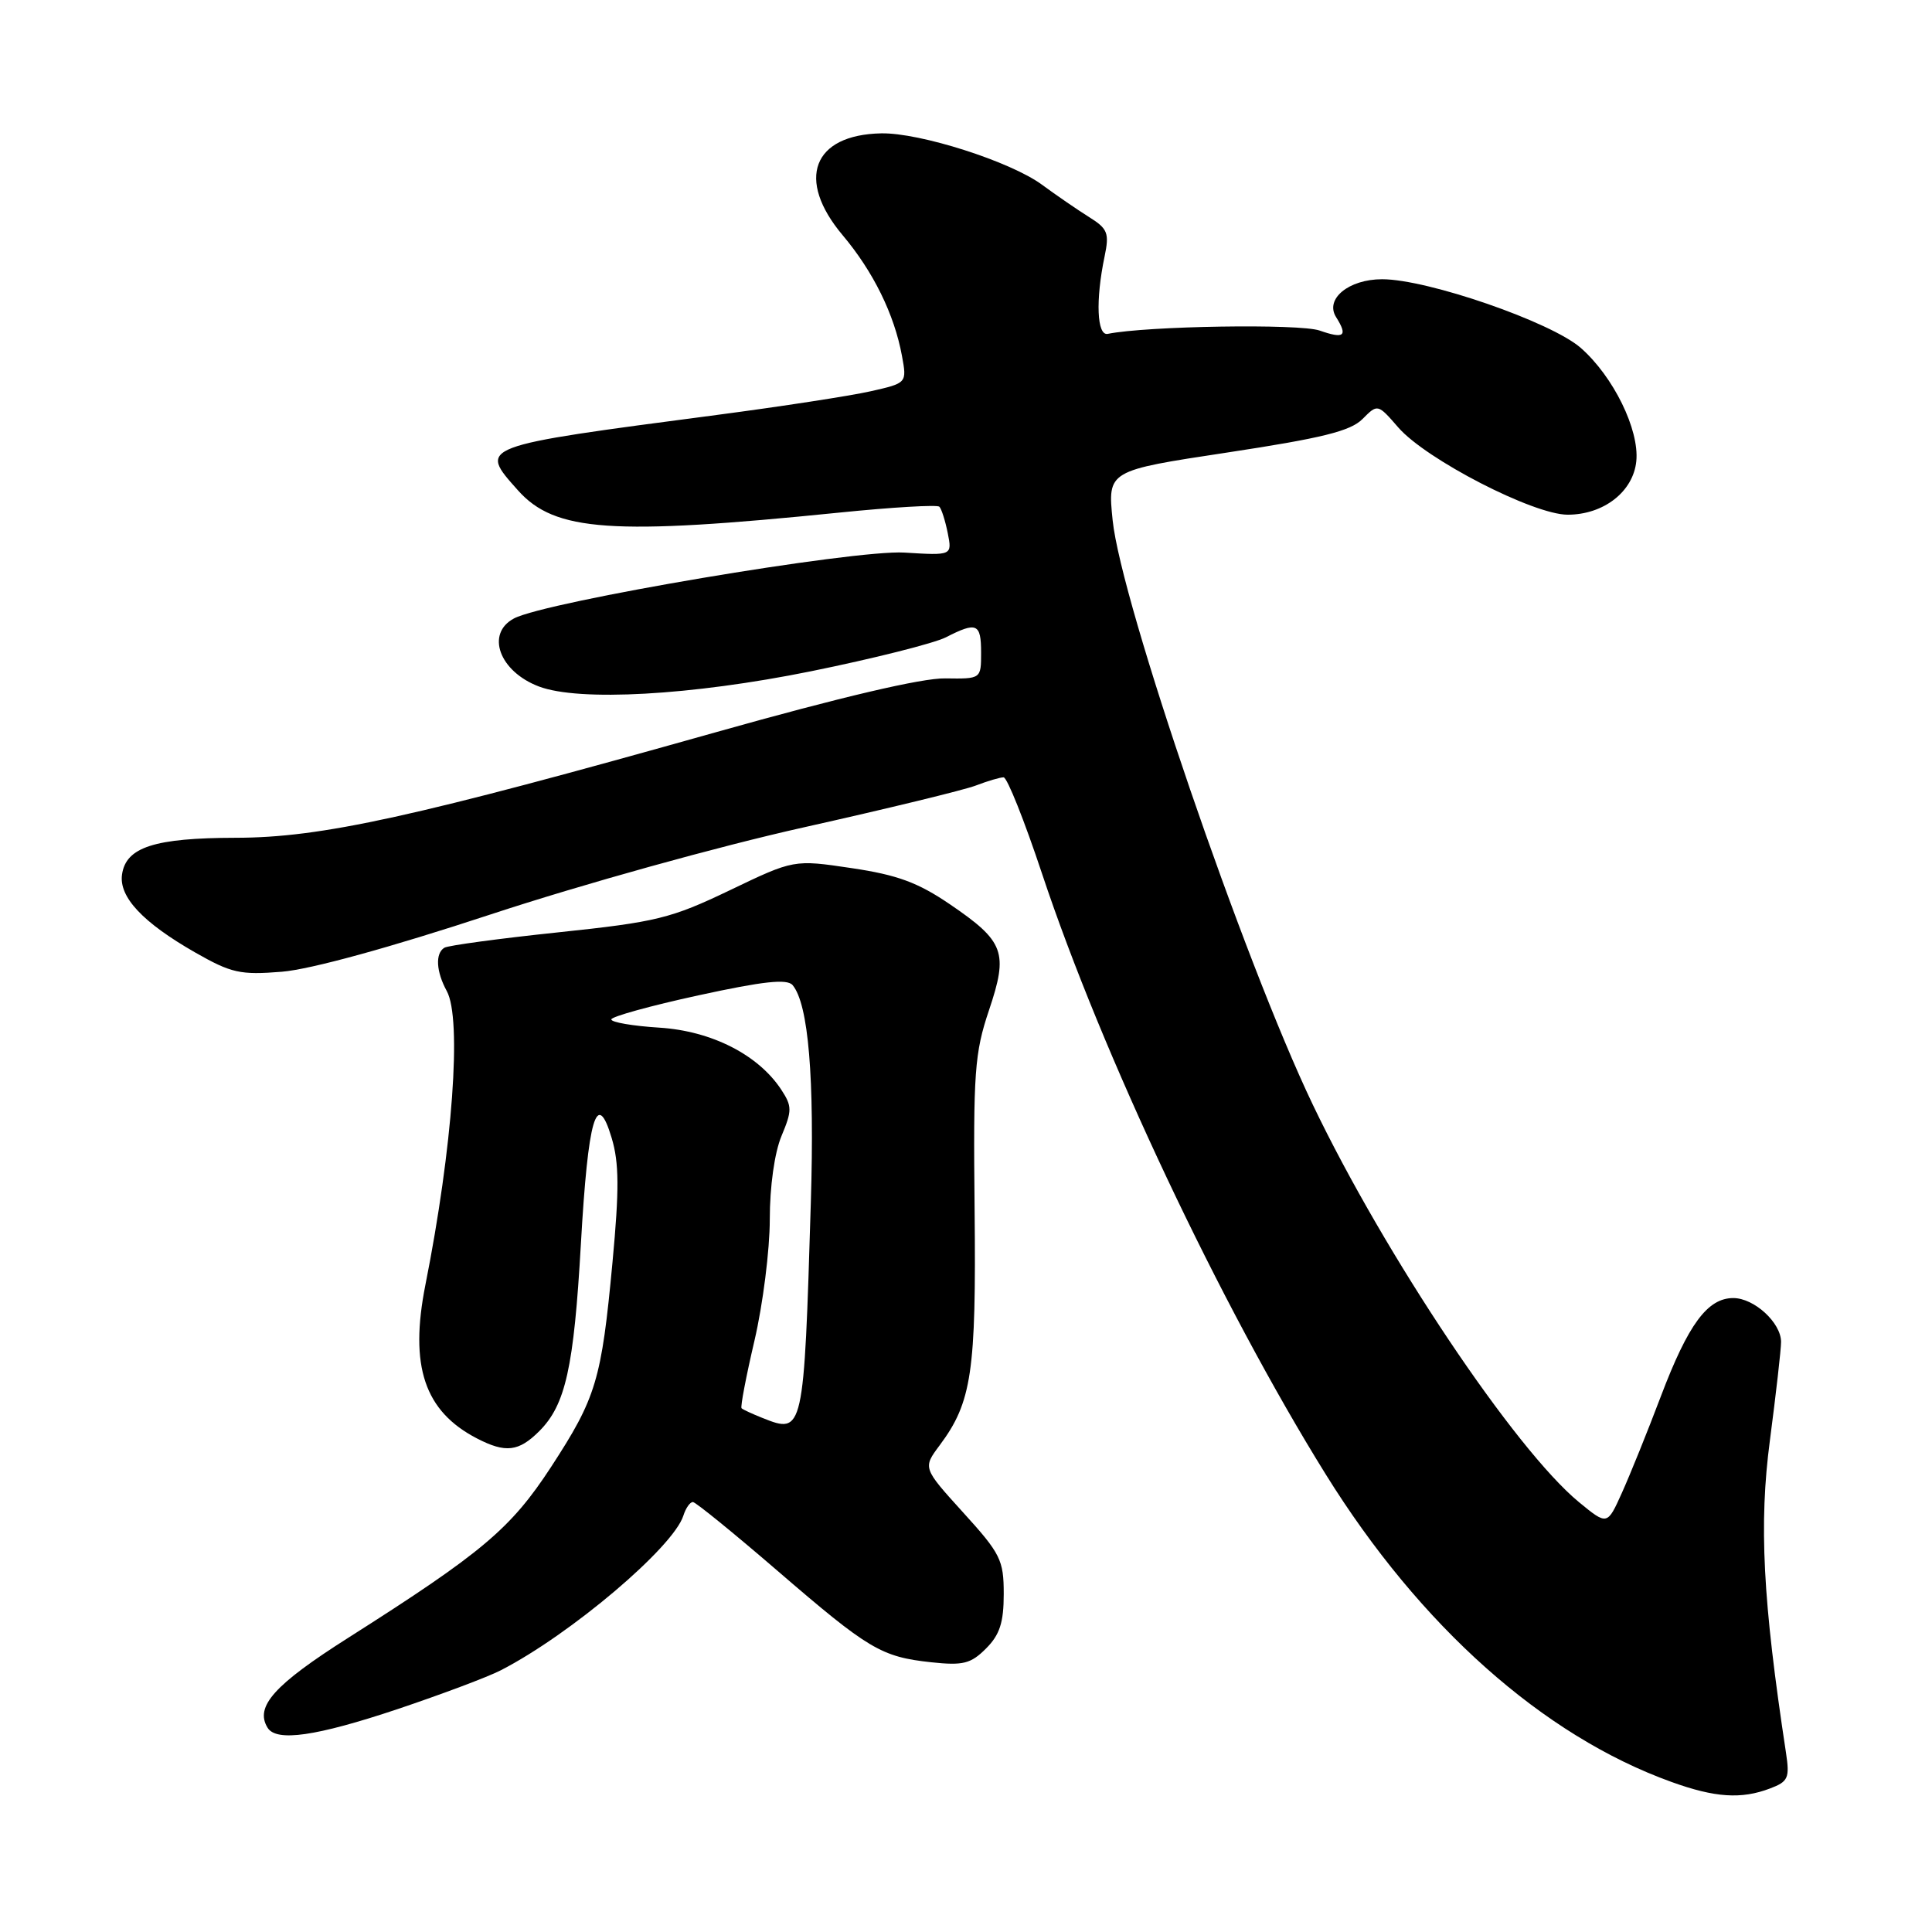 <?xml version="1.0" encoding="UTF-8" standalone="no"?>
<!DOCTYPE svg PUBLIC "-//W3C//DTD SVG 1.1//EN" "http://www.w3.org/Graphics/SVG/1.1/DTD/svg11.dtd" >
<svg xmlns="http://www.w3.org/2000/svg" xmlns:xlink="http://www.w3.org/1999/xlink" version="1.1" viewBox="0 0 256 256">
 <g >
 <path fill="currentColor"
d=" M 234.54 236.98 C 236.95 236.07 237.16 235.60 236.65 232.23 C 233.57 212.02 233.06 201.95 234.52 190.87 C 235.33 184.68 236.00 178.81 236.00 177.81 C 236.00 175.27 232.44 172.00 229.67 172.00 C 226.26 172.00 223.70 175.46 220.08 185.00 C 218.31 189.68 215.98 195.44 214.91 197.81 C 212.97 202.12 212.97 202.12 209.23 199.05 C 200.74 192.06 183.51 166.33 173.96 146.39 C 164.81 127.28 148.54 79.77 147.43 68.93 C 146.76 62.36 146.76 62.36 162.63 59.96 C 175.15 58.06 178.93 57.13 180.53 55.53 C 182.55 53.50 182.55 53.50 185.28 56.64 C 188.95 60.87 203.18 68.20 207.72 68.20 C 212.50 68.20 216.42 65.14 216.82 61.10 C 217.23 56.93 213.78 49.89 209.46 46.10 C 205.55 42.67 189.16 37.00 183.14 37.00 C 178.71 37.00 175.52 39.62 177.04 42.02 C 178.62 44.53 178.12 44.94 174.86 43.80 C 172.20 42.87 151.95 43.19 146.78 44.24 C 145.35 44.53 145.15 39.79 146.36 34.00 C 147.01 30.88 146.79 30.31 144.29 28.75 C 142.76 27.79 139.95 25.86 138.06 24.47 C 133.88 21.40 121.89 17.57 116.77 17.67 C 107.69 17.85 105.44 23.77 111.65 31.16 C 115.72 35.99 118.50 41.66 119.51 47.13 C 120.18 50.76 120.18 50.76 115.34 51.85 C 112.68 52.45 103.53 53.86 95.00 54.98 C 63.13 59.17 63.38 59.08 68.63 64.97 C 73.52 70.45 81.04 70.98 111.23 67.92 C 118.23 67.21 124.19 66.86 124.47 67.14 C 124.75 67.42 125.25 68.99 125.58 70.63 C 126.17 73.61 126.17 73.61 119.84 73.22 C 113.16 72.81 72.28 79.71 68.10 81.95 C 64.33 83.96 66.16 88.97 71.40 90.96 C 76.71 92.98 91.64 92.15 107.44 88.95 C 115.72 87.27 123.77 85.24 125.33 84.45 C 129.43 82.35 130.00 82.60 130.00 86.48 C 130.00 89.96 130.00 89.96 125.25 89.89 C 122.19 89.83 111.43 92.36 95.05 96.97 C 54.85 108.30 42.58 111.00 31.22 111.01 C 20.48 111.03 16.69 112.25 16.17 115.87 C 15.74 118.85 18.91 122.23 25.83 126.19 C 30.65 128.94 31.82 129.21 37.35 128.76 C 41.15 128.45 51.70 125.55 65.00 121.17 C 77.11 117.18 95.24 112.14 106.50 109.63 C 117.50 107.17 127.77 104.68 129.32 104.08 C 130.86 103.49 132.51 103.00 132.98 103.00 C 133.45 103.00 135.74 108.74 138.07 115.75 C 146.01 139.62 161.74 172.94 175.65 195.33 C 188.16 215.47 204.47 229.99 221.46 236.11 C 227.24 238.20 230.74 238.43 234.54 236.98 Z  M 52.67 226.47 C 58.47 224.52 64.64 222.21 66.36 221.32 C 75.57 216.59 89.22 205.03 90.55 200.83 C 90.87 199.82 91.44 199.01 91.82 199.03 C 92.19 199.05 97.22 203.14 103.00 208.12 C 115.12 218.57 116.76 219.54 123.40 220.26 C 127.61 220.71 128.63 220.46 130.65 218.44 C 132.47 216.62 133.00 215.00 133.00 211.21 C 133.00 206.70 132.58 205.87 127.63 200.42 C 122.27 194.51 122.27 194.51 124.51 191.51 C 128.77 185.80 129.36 181.79 129.14 160.32 C 128.95 142.11 129.14 139.53 131.04 133.88 C 133.63 126.18 133.11 124.76 125.88 119.83 C 121.62 116.93 118.90 115.93 112.84 115.03 C 105.19 113.89 105.19 113.89 96.69 117.97 C 88.90 121.70 87.00 122.17 73.97 123.54 C 66.15 124.36 59.36 125.28 58.88 125.58 C 57.65 126.33 57.79 128.74 59.20 131.32 C 61.22 135.00 59.98 152.08 56.37 170.24 C 54.23 181.02 56.24 187.00 63.20 190.60 C 66.99 192.56 68.73 192.36 71.46 189.63 C 74.94 186.15 76.04 181.21 76.97 164.84 C 77.92 148.12 79.07 144.16 81.05 150.79 C 82.04 154.08 82.06 157.60 81.16 167.24 C 79.70 182.89 79.00 185.20 73.02 194.38 C 67.67 202.57 63.91 205.73 46.17 217.00 C 36.33 223.24 33.73 226.14 35.46 228.94 C 36.63 230.83 41.89 230.07 52.67 226.47 Z  M 101.04 187.89 C 99.68 187.35 98.43 186.77 98.26 186.60 C 98.09 186.42 98.86 182.38 99.98 177.60 C 101.09 172.83 102.00 165.62 102.00 161.58 C 102.00 157.21 102.63 152.74 103.55 150.53 C 104.96 147.16 104.96 146.59 103.53 144.40 C 100.49 139.77 94.30 136.61 87.38 136.17 C 83.87 135.95 81.00 135.46 81.00 135.08 C 81.00 134.71 86.19 133.27 92.54 131.89 C 101.17 130.01 104.31 129.67 105.03 130.54 C 107.13 133.06 107.94 142.81 107.44 159.30 C 106.52 189.87 106.47 190.06 101.04 187.89 Z "/>
</g>
</svg>
